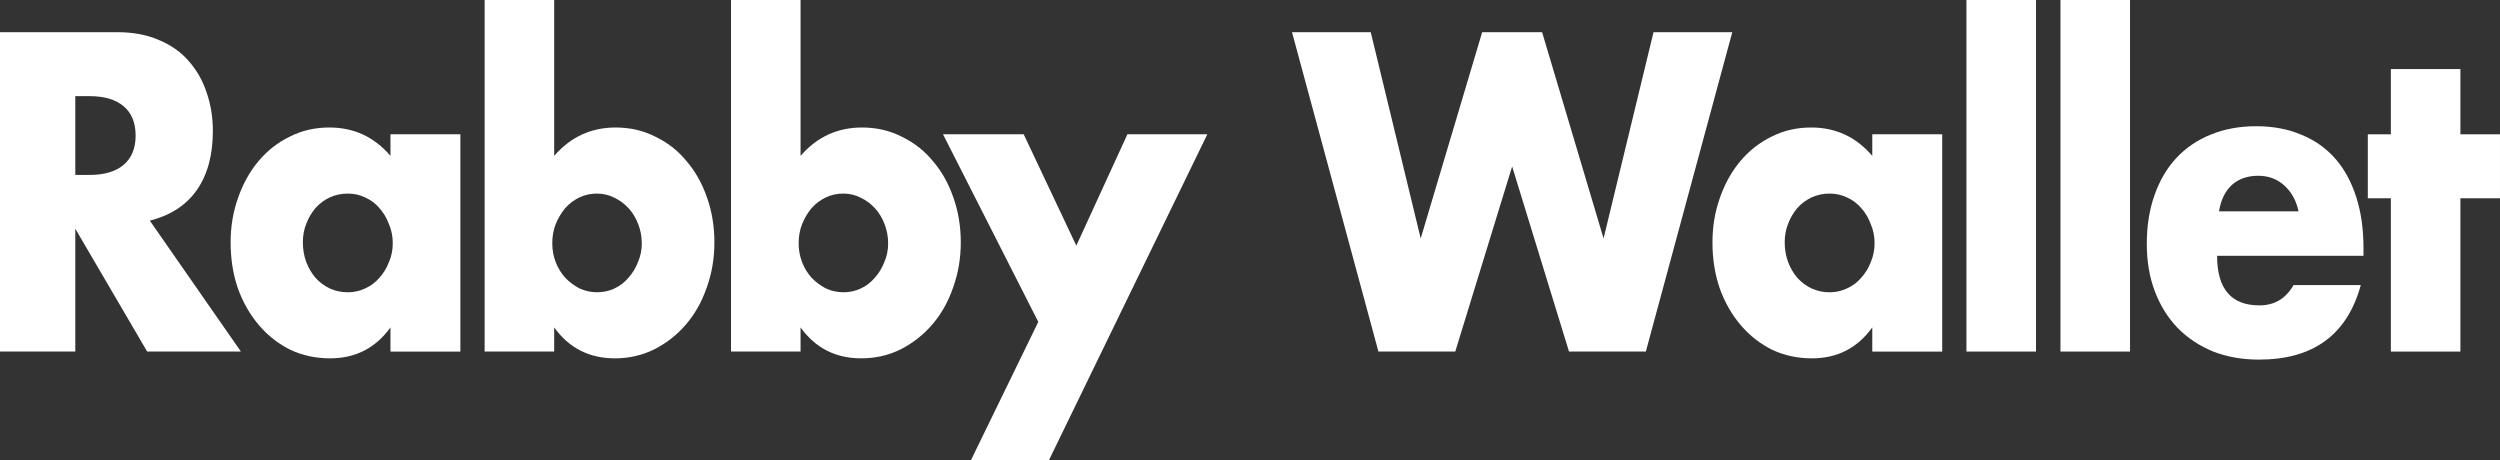 <svg width="125" height="23" viewBox="0 0 125 23" fill="none" xmlns="http://www.w3.org/2000/svg">
<rect x="0" y="0" width="125" height="23" fill="#333333" stroke="none"/>
<path d="M3.765 8.747H4.476C5.219 8.747 5.789 8.577 6.186 8.238C6.583 7.899 6.781 7.412 6.781 6.777C6.781 6.142 6.583 5.654 6.186 5.316C5.789 4.977 5.219 4.807 4.476 4.807H3.765V8.747ZM12.045 17.578H7.358L3.765 11.436V17.578H0V1.609H5.859C6.666 1.609 7.37 1.744 7.972 2.012C8.574 2.266 9.067 2.619 9.451 3.071C9.848 3.523 10.143 4.045 10.335 4.638C10.54 5.231 10.643 5.866 10.643 6.544C10.643 7.758 10.374 8.747 9.836 9.509C9.311 10.257 8.529 10.766 7.492 11.034L12.045 17.578Z" fill="white"/>
<path d="M15.143 12.114C15.143 12.467 15.2 12.799 15.316 13.11C15.431 13.406 15.585 13.668 15.777 13.893C15.982 14.119 16.219 14.296 16.488 14.423C16.769 14.55 17.07 14.614 17.39 14.614C17.698 14.614 17.986 14.55 18.255 14.423C18.537 14.296 18.773 14.119 18.966 13.893C19.171 13.668 19.331 13.406 19.446 13.11C19.574 12.813 19.638 12.496 19.638 12.157C19.638 11.818 19.574 11.5 19.446 11.204C19.331 10.893 19.171 10.625 18.966 10.399C18.773 10.173 18.537 9.997 18.255 9.87C17.986 9.742 17.698 9.679 17.39 9.679C17.07 9.679 16.769 9.742 16.488 9.87C16.219 9.997 15.982 10.173 15.777 10.399C15.585 10.625 15.431 10.886 15.316 11.183C15.2 11.465 15.143 11.776 15.143 12.114ZM19.523 6.714H23.019V17.579H19.523V16.371C18.78 17.402 17.775 17.917 16.507 17.917C15.79 17.917 15.13 17.776 14.528 17.494C13.926 17.197 13.401 16.788 12.953 16.265C12.505 15.743 12.152 15.129 11.896 14.423C11.653 13.717 11.531 12.947 11.531 12.114C11.531 11.338 11.653 10.604 11.896 9.912C12.14 9.206 12.479 8.592 12.914 8.069C13.35 7.547 13.868 7.137 14.47 6.841C15.072 6.53 15.738 6.375 16.468 6.375C17.698 6.375 18.716 6.848 19.523 7.794V6.714Z" fill="white"/>
<path d="M32.089 12.178C32.089 11.839 32.032 11.521 31.916 11.225C31.801 10.914 31.641 10.646 31.436 10.42C31.231 10.194 30.994 10.018 30.726 9.89C30.457 9.749 30.162 9.679 29.842 9.679C29.535 9.679 29.246 9.742 28.977 9.869C28.709 9.996 28.471 10.173 28.267 10.399C28.075 10.625 27.914 10.893 27.786 11.204C27.671 11.5 27.613 11.818 27.613 12.157C27.613 12.495 27.671 12.813 27.786 13.11C27.902 13.406 28.062 13.667 28.267 13.893C28.471 14.105 28.709 14.281 28.977 14.423C29.259 14.55 29.554 14.613 29.861 14.613C30.168 14.613 30.457 14.55 30.726 14.423C30.994 14.296 31.225 14.119 31.417 13.893C31.622 13.667 31.782 13.406 31.897 13.11C32.025 12.813 32.089 12.502 32.089 12.178ZM27.709 0V7.794C28.529 6.848 29.554 6.375 30.783 6.375C31.513 6.375 32.179 6.53 32.781 6.841C33.396 7.137 33.914 7.547 34.337 8.069C34.773 8.577 35.112 9.184 35.355 9.89C35.599 10.582 35.72 11.324 35.72 12.114C35.72 12.919 35.592 13.674 35.336 14.38C35.093 15.086 34.747 15.7 34.299 16.223C33.85 16.745 33.319 17.162 32.704 17.472C32.102 17.769 31.449 17.917 30.745 17.917C29.464 17.917 28.452 17.402 27.709 16.371V17.578H24.232V0H27.709Z" fill="white"/>
<path d="M44.407 12.178C44.407 11.839 44.35 11.521 44.235 11.225C44.12 10.914 43.96 10.646 43.755 10.42C43.549 10.194 43.313 10.018 43.044 9.89C42.775 9.749 42.48 9.679 42.16 9.679C41.853 9.679 41.565 9.742 41.296 9.869C41.026 9.996 40.79 10.173 40.585 10.399C40.393 10.625 40.233 10.893 40.105 11.204C39.989 11.5 39.932 11.818 39.932 12.157C39.932 12.495 39.989 12.813 40.105 13.11C40.22 13.406 40.38 13.667 40.585 13.893C40.79 14.105 41.026 14.281 41.296 14.423C41.577 14.55 41.872 14.613 42.179 14.613C42.486 14.613 42.775 14.55 43.044 14.423C43.313 14.296 43.543 14.119 43.735 13.893C43.94 13.667 44.1 13.406 44.215 13.11C44.344 12.813 44.407 12.502 44.407 12.178ZM40.028 0V7.794C40.847 6.848 41.872 6.375 43.102 6.375C43.832 6.375 44.498 6.53 45.099 6.841C45.714 7.137 46.233 7.547 46.656 8.069C47.091 8.577 47.43 9.184 47.674 9.89C47.916 10.582 48.039 11.324 48.039 12.114C48.039 12.919 47.91 13.674 47.654 14.38C47.411 15.086 47.065 15.7 46.617 16.223C46.168 16.745 45.637 17.162 45.023 17.472C44.42 17.769 43.767 17.917 43.063 17.917C41.782 17.917 40.771 17.402 40.028 16.371V17.578H36.551V0H40.028Z" fill="white"/>
<path d="M51.914 16.095L47.15 6.713H51.184L53.816 12.283L56.371 6.713H60.367L52.452 22.999H48.552L51.914 16.095Z" fill="white"/>
<path d="M68.537 1.609L71.035 11.923L74.109 1.609H77.105L80.178 11.923L82.676 1.609H86.614L82.292 17.578H78.45L75.607 8.323L72.763 17.578H68.921L64.6 1.609H68.537Z" fill="white"/>
<path d="M89.235 12.114C89.235 12.467 89.292 12.799 89.408 13.11C89.522 13.406 89.676 13.668 89.868 13.893C90.073 14.119 90.311 14.296 90.579 14.423C90.86 14.55 91.162 14.614 91.482 14.614C91.789 14.614 92.078 14.55 92.346 14.423C92.628 14.296 92.865 14.119 93.057 13.893C93.262 13.668 93.422 13.406 93.537 13.11C93.665 12.813 93.729 12.496 93.729 12.157C93.729 11.818 93.665 11.5 93.537 11.204C93.422 10.893 93.262 10.625 93.057 10.399C92.865 10.173 92.628 9.997 92.346 9.87C92.078 9.742 91.789 9.679 91.482 9.679C91.162 9.679 90.86 9.742 90.579 9.87C90.311 9.997 90.073 10.173 89.868 10.399C89.676 10.625 89.522 10.886 89.408 11.183C89.292 11.465 89.235 11.776 89.235 12.114ZM93.614 6.714H97.11V17.579H93.614V16.371C92.871 17.402 91.866 17.917 90.598 17.917C89.881 17.917 89.222 17.776 88.619 17.494C88.017 17.197 87.493 16.788 87.044 16.265C86.596 15.743 86.243 15.129 85.988 14.423C85.744 13.717 85.623 12.947 85.623 12.114C85.623 11.338 85.744 10.604 85.988 9.912C86.231 9.206 86.571 8.592 87.006 8.069C87.442 7.547 87.96 7.137 88.561 6.841C89.164 6.53 89.83 6.375 90.56 6.375C91.789 6.375 92.807 6.848 93.614 7.794V6.714Z" fill="white"/>
<path d="M101.8 0V17.578H98.322V0H101.8Z" fill="white"/>
<path d="M106.501 0V17.578H103.023V0H106.501Z" fill="white"/>
<path d="M114.928 10.567C114.813 10.031 114.576 9.6 114.217 9.276C113.858 8.951 113.423 8.788 112.91 8.788C112.372 8.788 111.931 8.944 111.585 9.254C111.253 9.565 111.041 10.003 110.951 10.567H114.928ZM110.855 12.791C110.855 14.443 111.56 15.269 112.968 15.269C113.724 15.269 114.293 14.93 114.678 14.252H118.04C117.361 16.738 115.664 17.98 112.949 17.98C112.117 17.98 111.355 17.846 110.663 17.578C109.972 17.295 109.376 16.9 108.876 16.392C108.39 15.883 108.012 15.276 107.744 14.57C107.474 13.864 107.34 13.074 107.34 12.198C107.34 11.295 107.468 10.483 107.724 9.763C107.98 9.028 108.345 8.407 108.818 7.899C109.293 7.391 109.863 7.002 110.529 6.734C111.207 6.452 111.97 6.311 112.815 6.311C113.647 6.311 114.396 6.452 115.062 6.734C115.728 7.002 116.292 7.398 116.753 7.92C117.214 8.442 117.566 9.085 117.81 9.847C118.052 10.596 118.174 11.443 118.174 12.389V12.791H110.855Z" fill="white"/>
<path d="M123.02 9.913V17.579H119.543V9.913H118.391V6.715H119.543V3.453H123.02V6.715H124.999V9.913H123.02Z" fill="white"/>
</svg>
